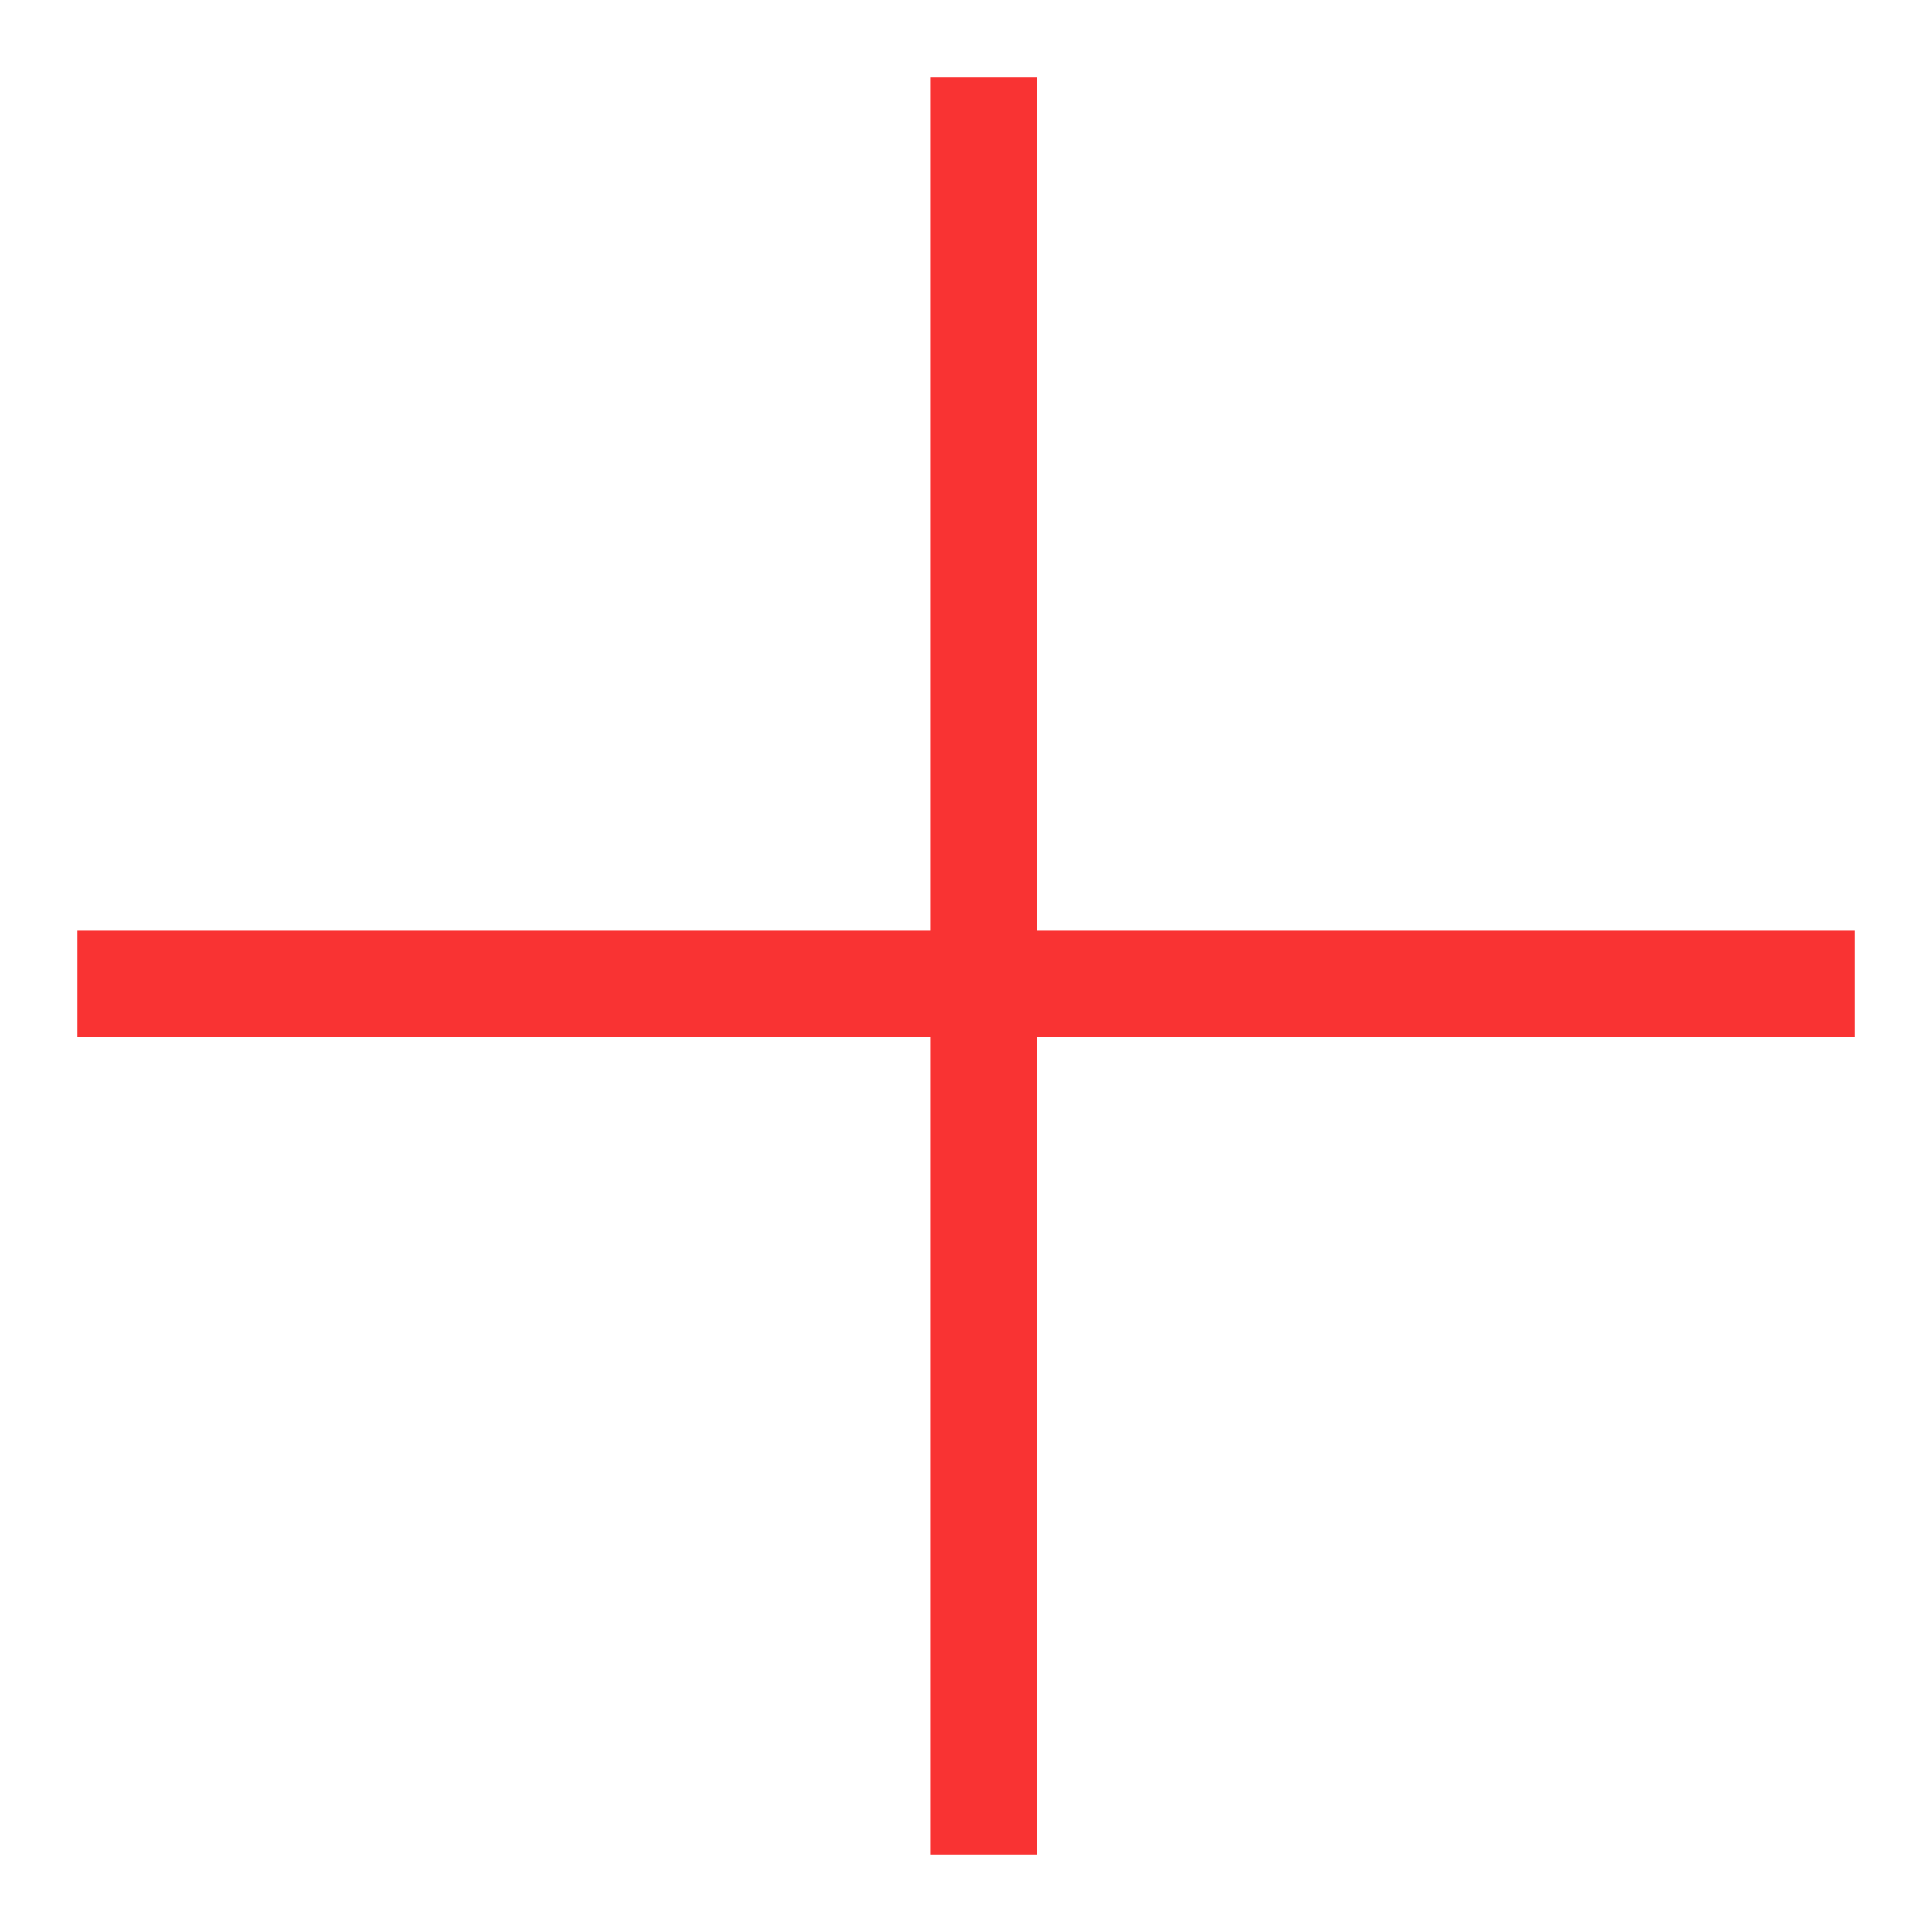 <svg width="25" height="25" viewBox="0 0 25 25" fill="none" xmlns="http://www.w3.org/2000/svg">
<path fill-rule="evenodd" clip-rule="evenodd" d="M13.42 12.04V1H12.04V12.04H1V13.42H12.04V24H13.42V13.42H24V12.04H13.42Z" fill="#F93333"/>
</svg>

